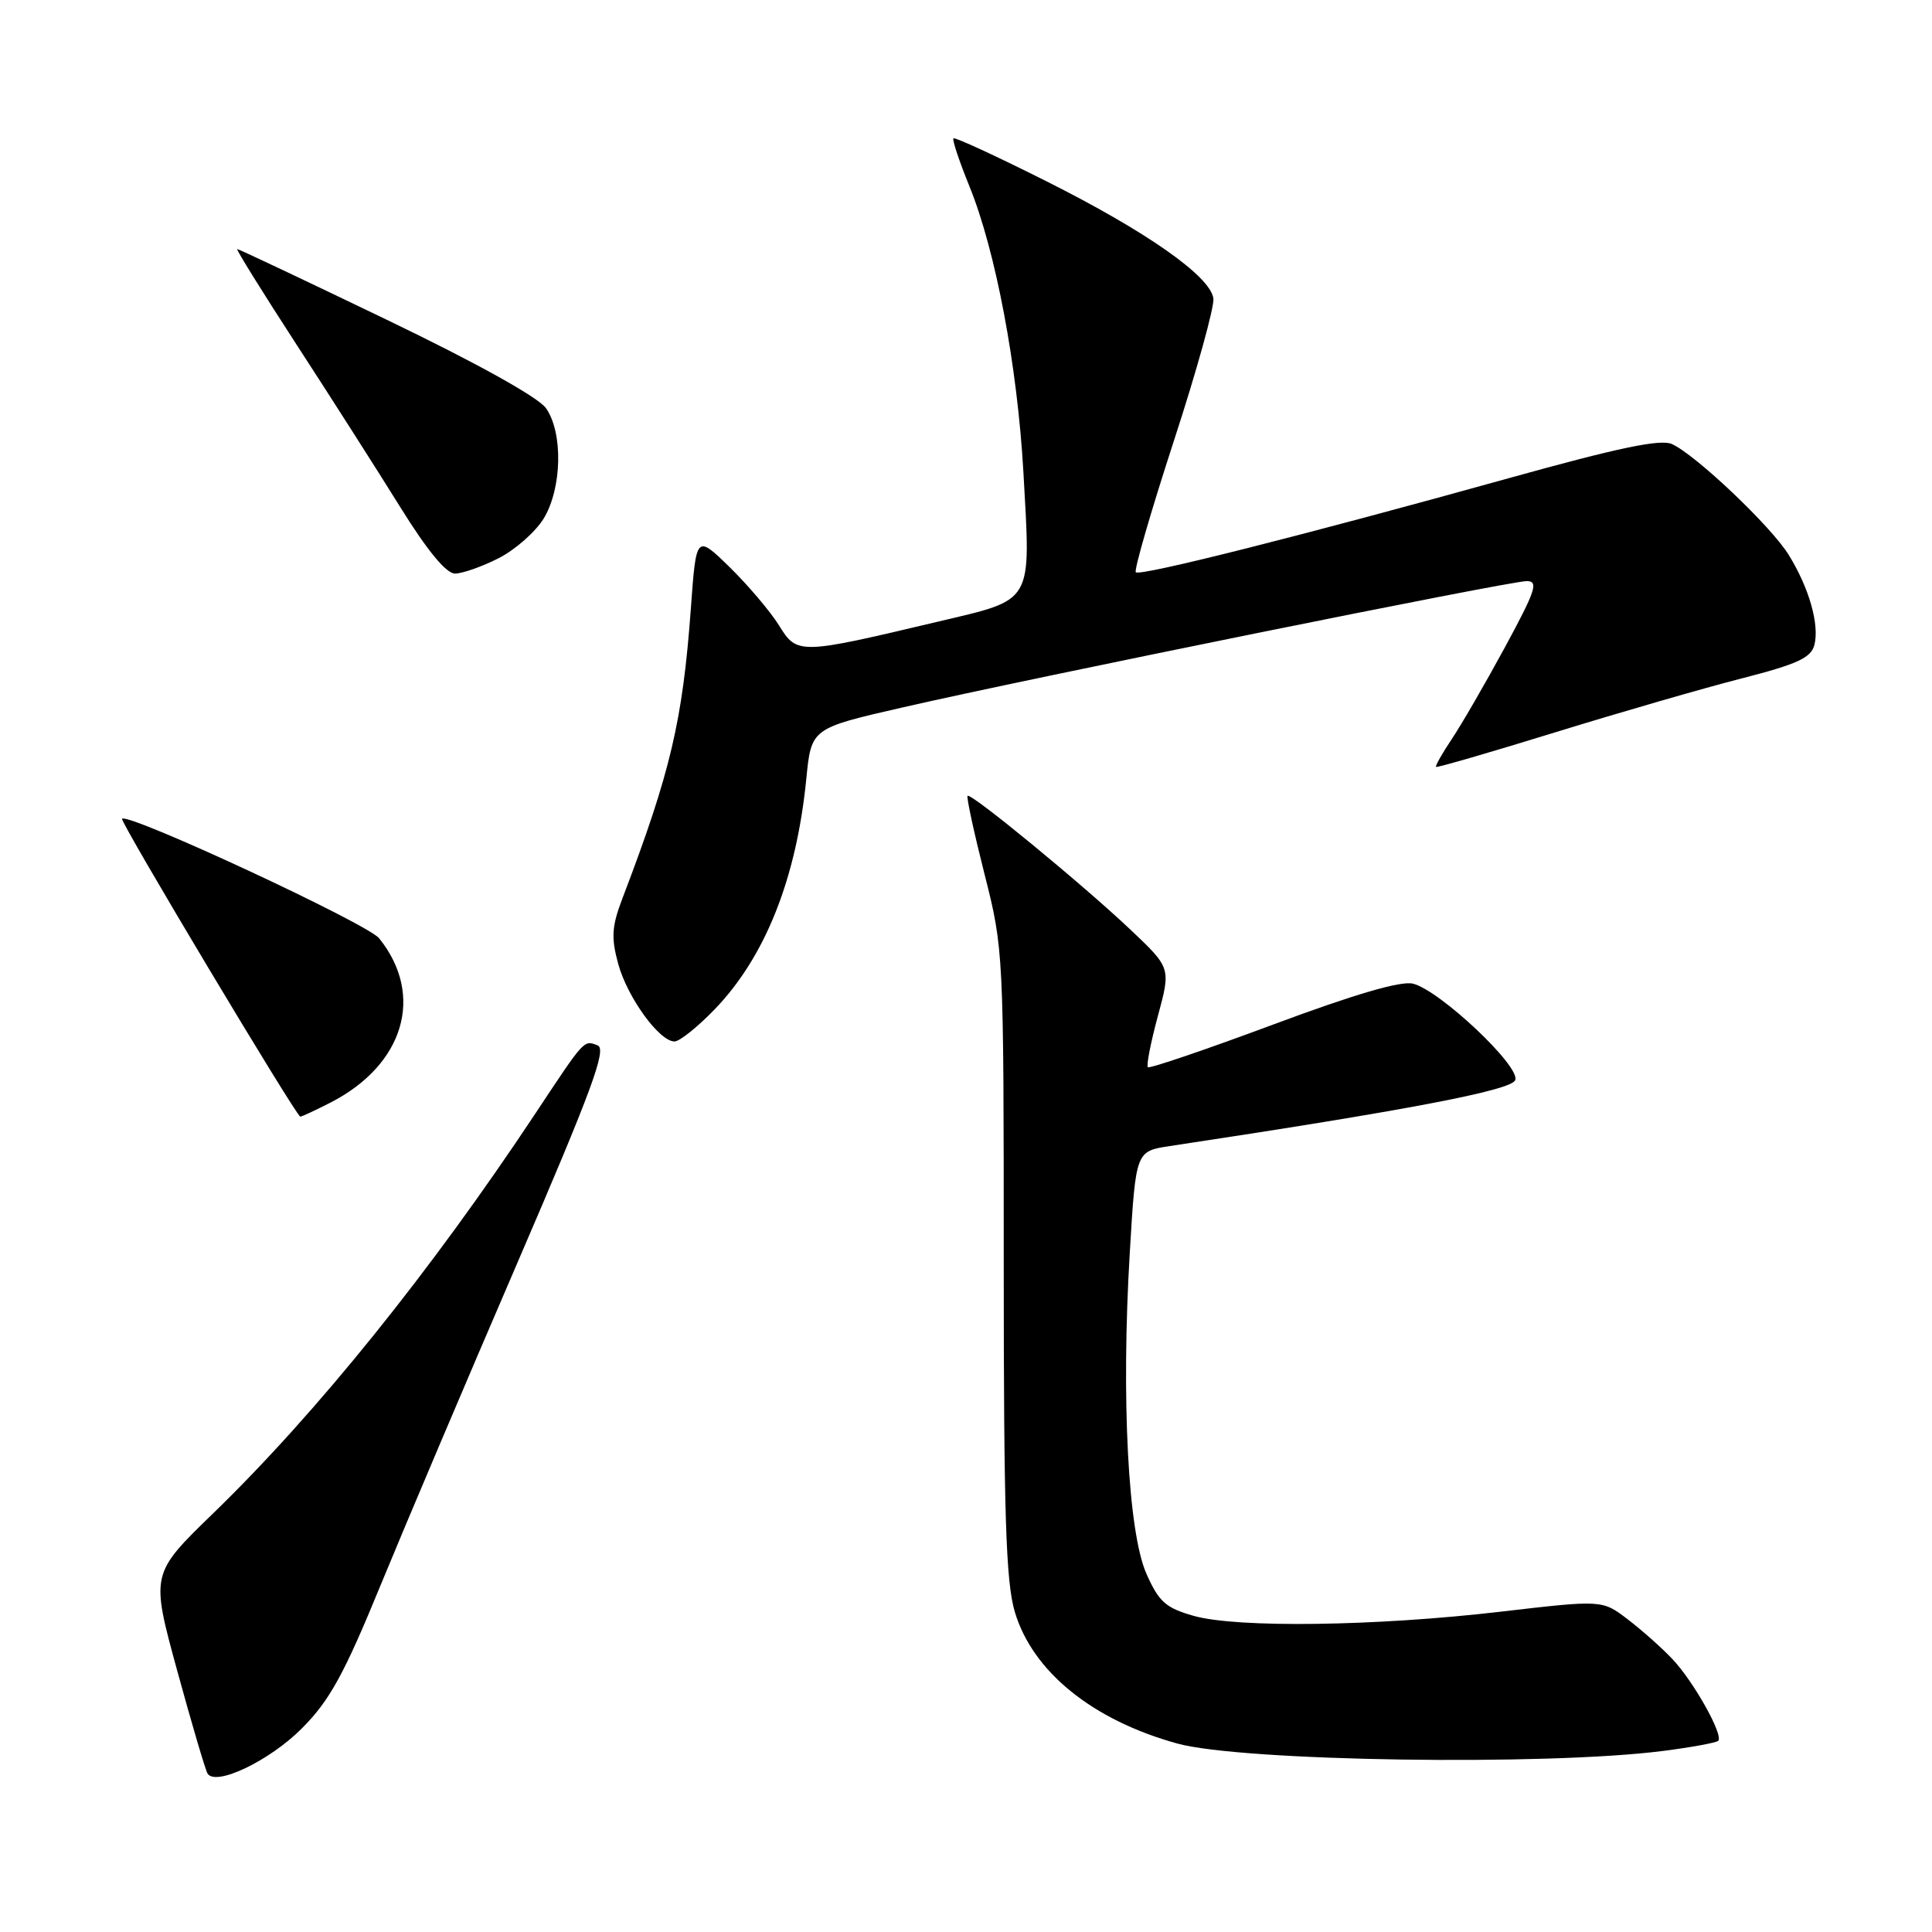 <?xml version="1.0" encoding="UTF-8" standalone="no"?>
<!DOCTYPE svg PUBLIC "-//W3C//DTD SVG 1.1//EN" "http://www.w3.org/Graphics/SVG/1.1/DTD/svg11.dtd" >
<svg xmlns="http://www.w3.org/2000/svg" xmlns:xlink="http://www.w3.org/1999/xlink" version="1.1" viewBox="0 0 256 256">
 <g >
 <path fill="currentColor"
d=" M 40.00 229.02 C 43.69 225.31 45.57 221.90 50.45 210.00 C 53.73 202.03 61.88 182.81 68.57 167.30 C 78.42 144.45 80.43 139.00 79.19 138.52 C 77.34 137.81 77.53 137.60 70.97 147.50 C 57.08 168.46 41.98 187.21 28.24 200.53 C 19.97 208.55 19.97 208.55 23.48 221.37 C 25.41 228.42 27.22 234.55 27.50 235.00 C 28.57 236.74 35.72 233.32 40.00 229.02 Z  M 220.35 232.01 C 224.11 231.53 227.41 230.92 227.67 230.67 C 228.41 229.93 224.41 222.79 221.59 219.82 C 220.19 218.34 217.53 215.98 215.67 214.56 C 212.30 211.99 212.30 211.99 198.90 213.55 C 182.31 215.49 163.94 215.74 158.17 214.11 C 154.46 213.06 153.55 212.25 151.90 208.51 C 149.47 203.02 148.55 185.30 149.70 166.02 C 150.50 152.54 150.50 152.54 155.00 151.86 C 186.54 147.10 200.26 144.48 200.78 143.12 C 201.48 141.30 190.80 131.24 187.23 130.34 C 185.63 129.94 179.48 131.74 168.67 135.77 C 159.78 139.08 152.32 141.62 152.10 141.41 C 151.88 141.20 152.47 138.16 153.42 134.64 C 155.15 128.26 155.15 128.26 149.83 123.22 C 143.42 117.16 128.65 105.02 128.21 105.45 C 128.04 105.62 129.05 110.28 130.45 115.81 C 132.98 125.78 133.00 126.19 133.00 167.25 C 133.00 200.75 133.28 209.58 134.47 213.59 C 136.82 221.49 144.76 227.93 156.01 231.03 C 164.51 233.38 204.84 234.00 220.35 232.01 Z  M 43.79 146.10 C 53.56 141.09 56.29 131.86 50.24 124.33 C 48.69 122.39 17.00 107.66 16.17 108.49 C 15.85 108.82 39.22 147.87 39.79 147.96 C 39.95 147.98 41.75 147.14 43.79 146.10 Z  M 94.69 133.75 C 101.40 126.80 105.53 116.41 106.84 103.20 C 107.50 96.51 107.50 96.51 119.50 93.76 C 136.39 89.88 200.03 77.00 202.29 77.00 C 203.90 77.00 203.50 78.21 199.42 85.75 C 196.81 90.56 193.63 96.05 192.36 97.94 C 191.09 99.84 190.16 101.49 190.28 101.62 C 190.41 101.74 197.49 99.69 206.03 97.05 C 214.56 94.42 225.67 91.20 230.72 89.91 C 238.18 88.00 239.99 87.16 240.42 85.44 C 241.10 82.75 239.71 77.88 237.01 73.52 C 234.67 69.73 224.71 60.28 221.54 58.84 C 220.03 58.15 214.41 59.33 200.00 63.34 C 172.92 70.88 151.06 76.39 150.50 75.83 C 150.24 75.57 152.51 67.74 155.54 58.43 C 158.58 49.12 160.93 40.62 160.78 39.54 C 160.36 36.59 151.92 30.67 138.58 23.98 C 132.03 20.69 126.52 18.15 126.34 18.33 C 126.15 18.51 127.11 21.38 128.46 24.70 C 131.94 33.27 134.81 48.52 135.61 62.61 C 136.59 80.20 137.09 79.33 124.25 82.38 C 105.83 86.75 105.63 86.76 103.21 82.85 C 102.06 81.01 99.13 77.55 96.69 75.16 C 92.25 70.83 92.25 70.83 91.54 80.66 C 90.45 95.54 88.84 102.36 82.49 119.00 C 81.06 122.75 80.96 124.20 81.91 127.70 C 83.12 132.15 87.36 138.00 89.38 138.00 C 90.04 138.00 92.43 136.09 94.69 133.75 Z  M 66.08 73.96 C 68.28 72.84 70.96 70.47 72.04 68.71 C 74.47 64.72 74.63 57.34 72.35 54.09 C 71.34 52.65 63.16 48.10 51.25 42.37 C 40.55 37.22 31.64 33.00 31.43 33.00 C 31.23 33.00 34.80 38.74 39.35 45.75 C 43.91 52.76 50.08 62.44 53.07 67.25 C 56.62 72.96 59.12 76.00 60.29 76.00 C 61.27 76.00 63.88 75.08 66.08 73.96 Z "/>
</g>
</svg>